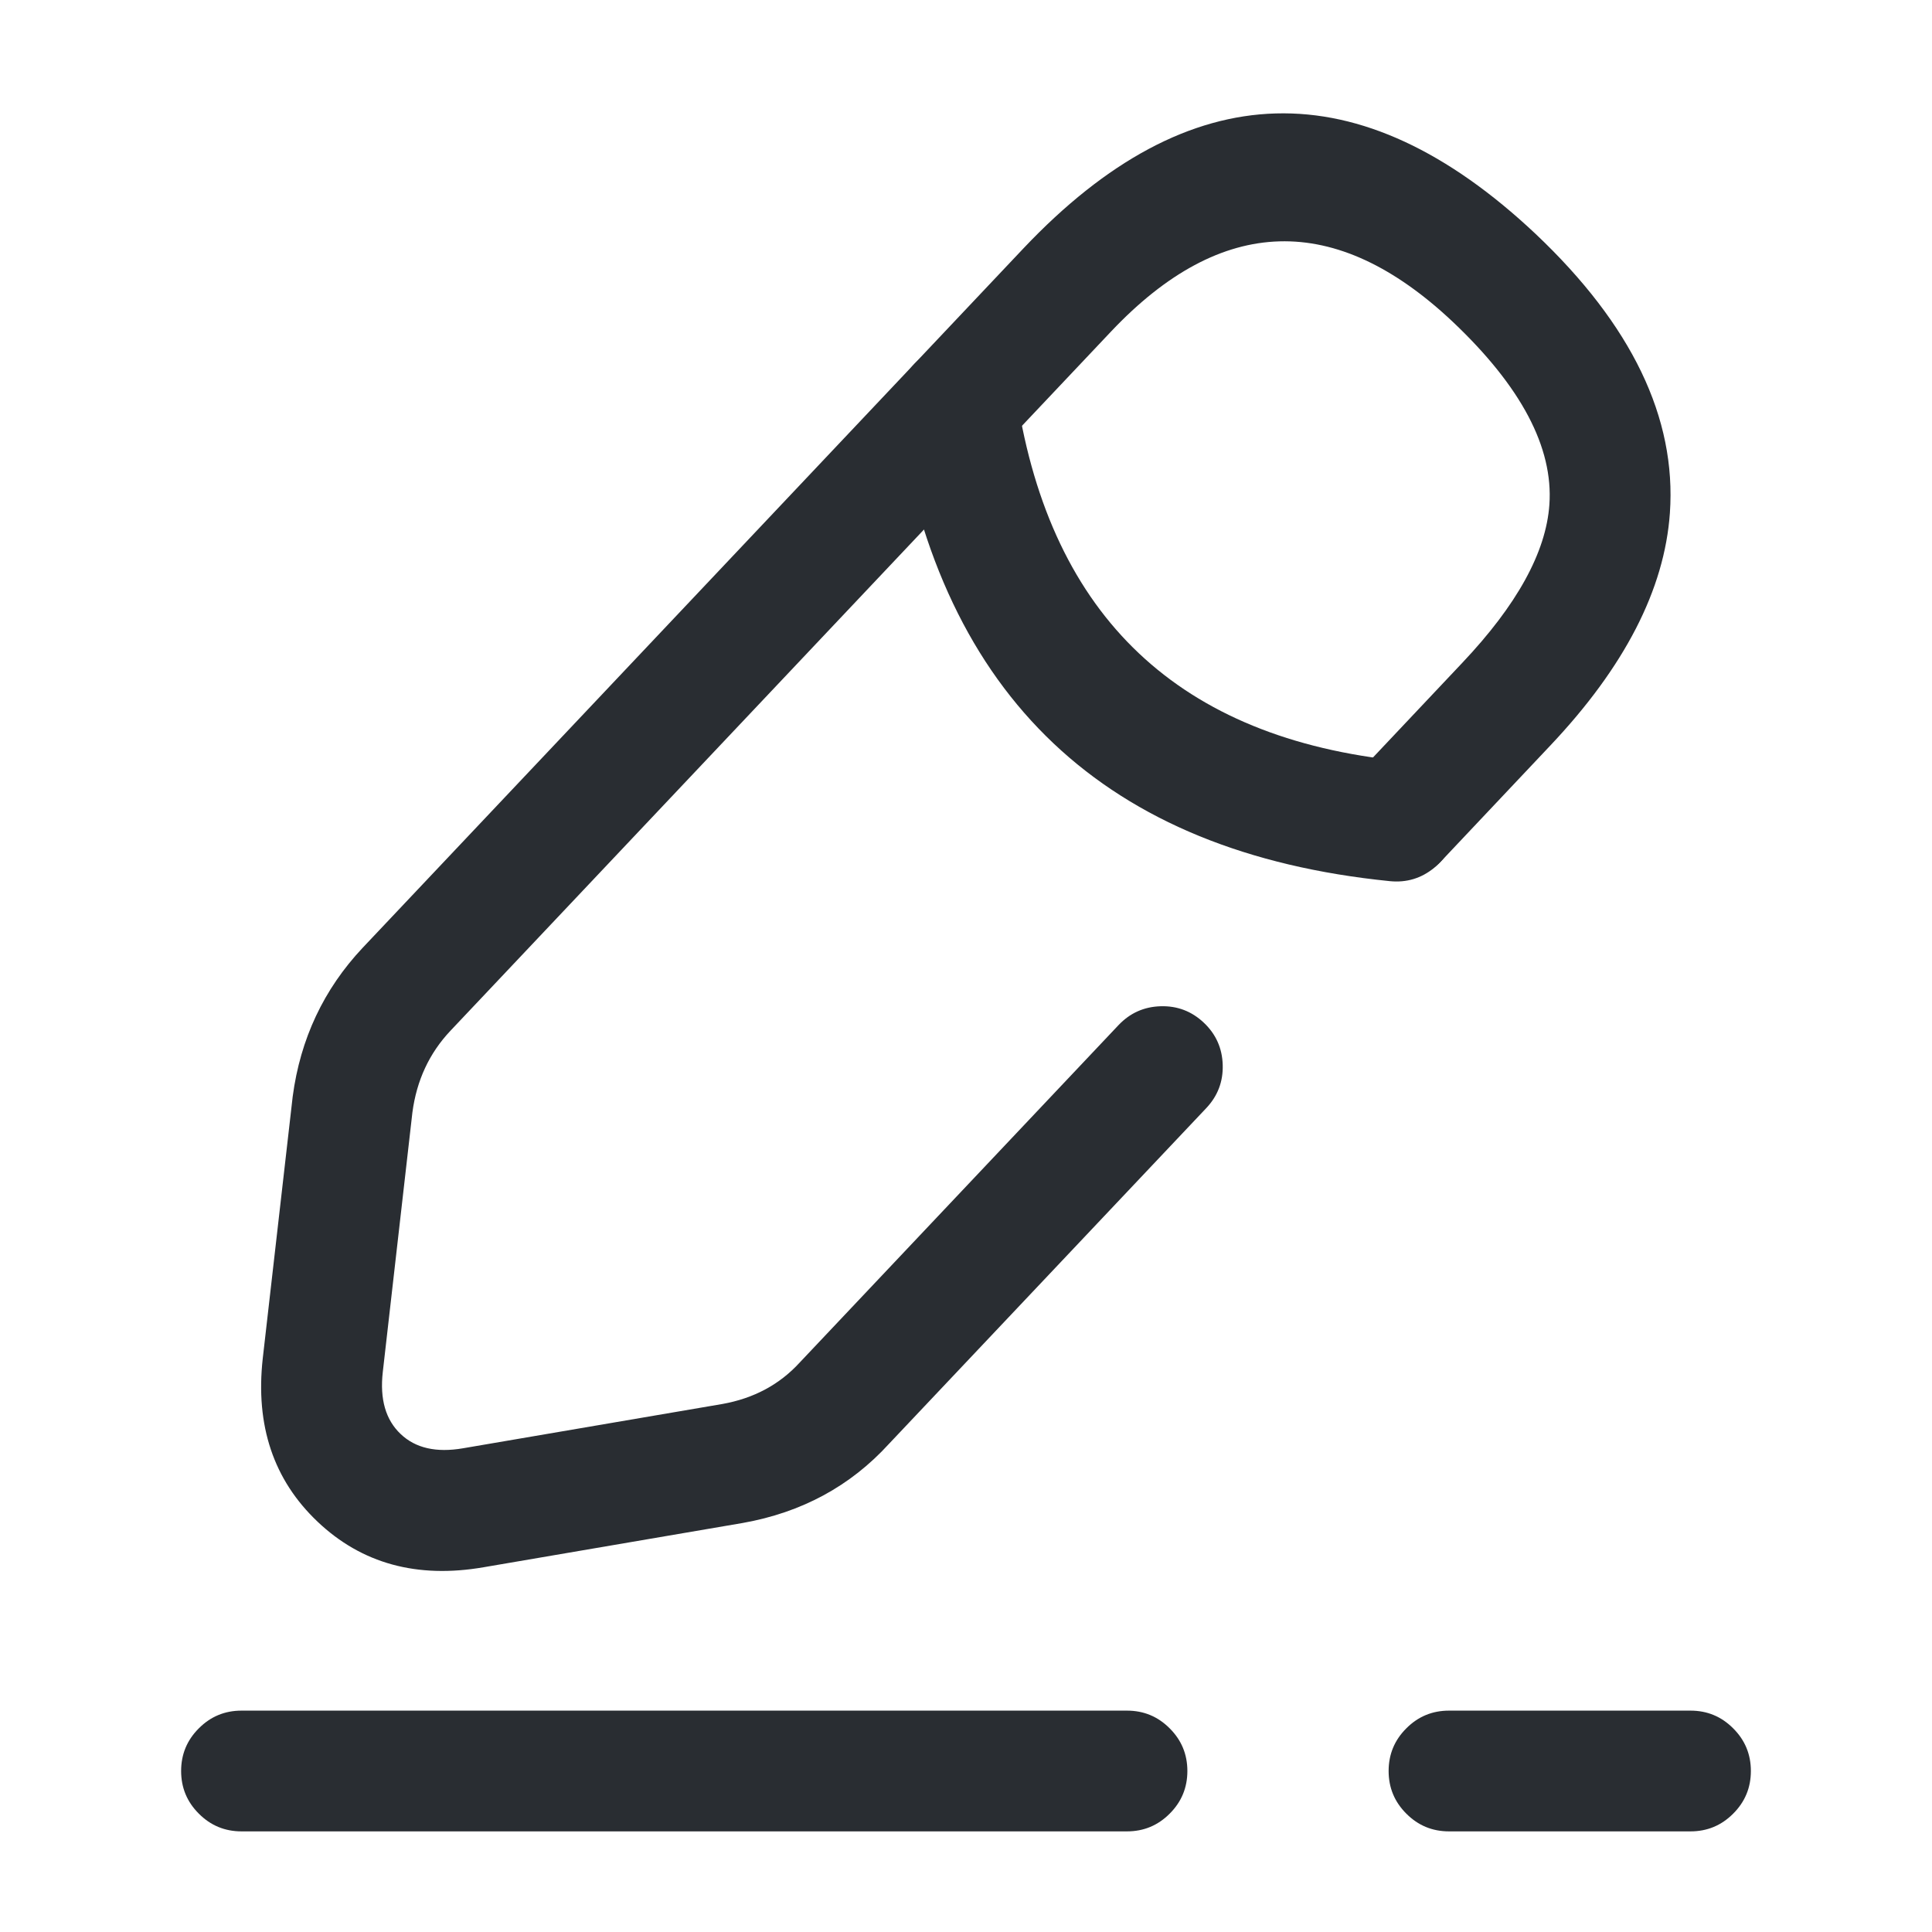 <svg xmlns="http://www.w3.org/2000/svg" width="24" height="24" viewBox="0 0 24 24">
  <defs/>
  <path fill="#292D32" d="M16.824,9.655 L18.164,8.235 Q19.185,7.156 19.247,6.269 Q19.322,5.203 18.044,3.995 Q15.862,1.941 13.804,4.116 L5.595,12.805 Q5.202,13.222 5.123,13.819 L4.755,17.045 Q4.698,17.55 4.977,17.814 Q5.253,18.077 5.752,17.991 L8.973,17.441 Q9.56,17.336 9.935,16.925 L13.894,12.735 Q14.108,12.509 14.418,12.5 Q14.729,12.491 14.955,12.705 Q15.18,12.918 15.189,13.229 Q15.198,13.539 14.985,13.765 L11.044,17.935 Q10.325,18.724 9.226,18.919 L6.007,19.469 Q4.767,19.683 3.945,18.903 Q3.125,18.126 3.264,16.875 L3.636,13.621 Q3.779,12.547 4.504,11.775 L12.715,3.084 Q15.801,-0.176 19.075,2.905 Q20.868,4.601 20.744,6.373 Q20.644,7.797 19.255,9.265 L17.915,10.685 Q17.702,10.911 17.391,10.92 Q17.081,10.929 16.855,10.715 Q16.629,10.502 16.62,10.192 Q16.611,9.881 16.824,9.655 Z"/>
  <path fill="#292D32" d="M12.632,4.935 Q13.271,9.036 17.416,9.454 Q17.725,9.485 17.921,9.725 Q18.118,9.966 18.087,10.275 Q18.056,10.584 17.815,10.781 Q17.575,10.977 17.265,10.946 Q11.967,10.413 11.15,5.166 Q11.102,4.859 11.285,4.608 Q11.468,4.357 11.775,4.309 Q12.082,4.261 12.333,4.444 Q12.584,4.628 12.632,4.935 Z"/>
  <path fill="#292D32" d="M3,21.25 L14,21.25 Q14.311,21.25 14.53,21.47 Q14.75,21.689 14.75,22 Q14.75,22.311 14.53,22.53 Q14.311,22.75 14,22.75 L3,22.75 Q2.689,22.75 2.47,22.53 Q2.25,22.311 2.25,22 Q2.25,21.689 2.47,21.47 Q2.689,21.25 3,21.25 Z"/>
  <path fill="#292D32" d="M18,21.25 L21,21.25 Q21.311,21.25 21.53,21.47 Q21.75,21.689 21.75,22 Q21.75,22.311 21.53,22.53 Q21.311,22.75 21,22.75 L18,22.75 Q17.689,22.75 17.47,22.53 Q17.25,22.311 17.25,22 Q17.25,21.689 17.47,21.47 Q17.689,21.25 18,21.25 Z"/>
</svg>

